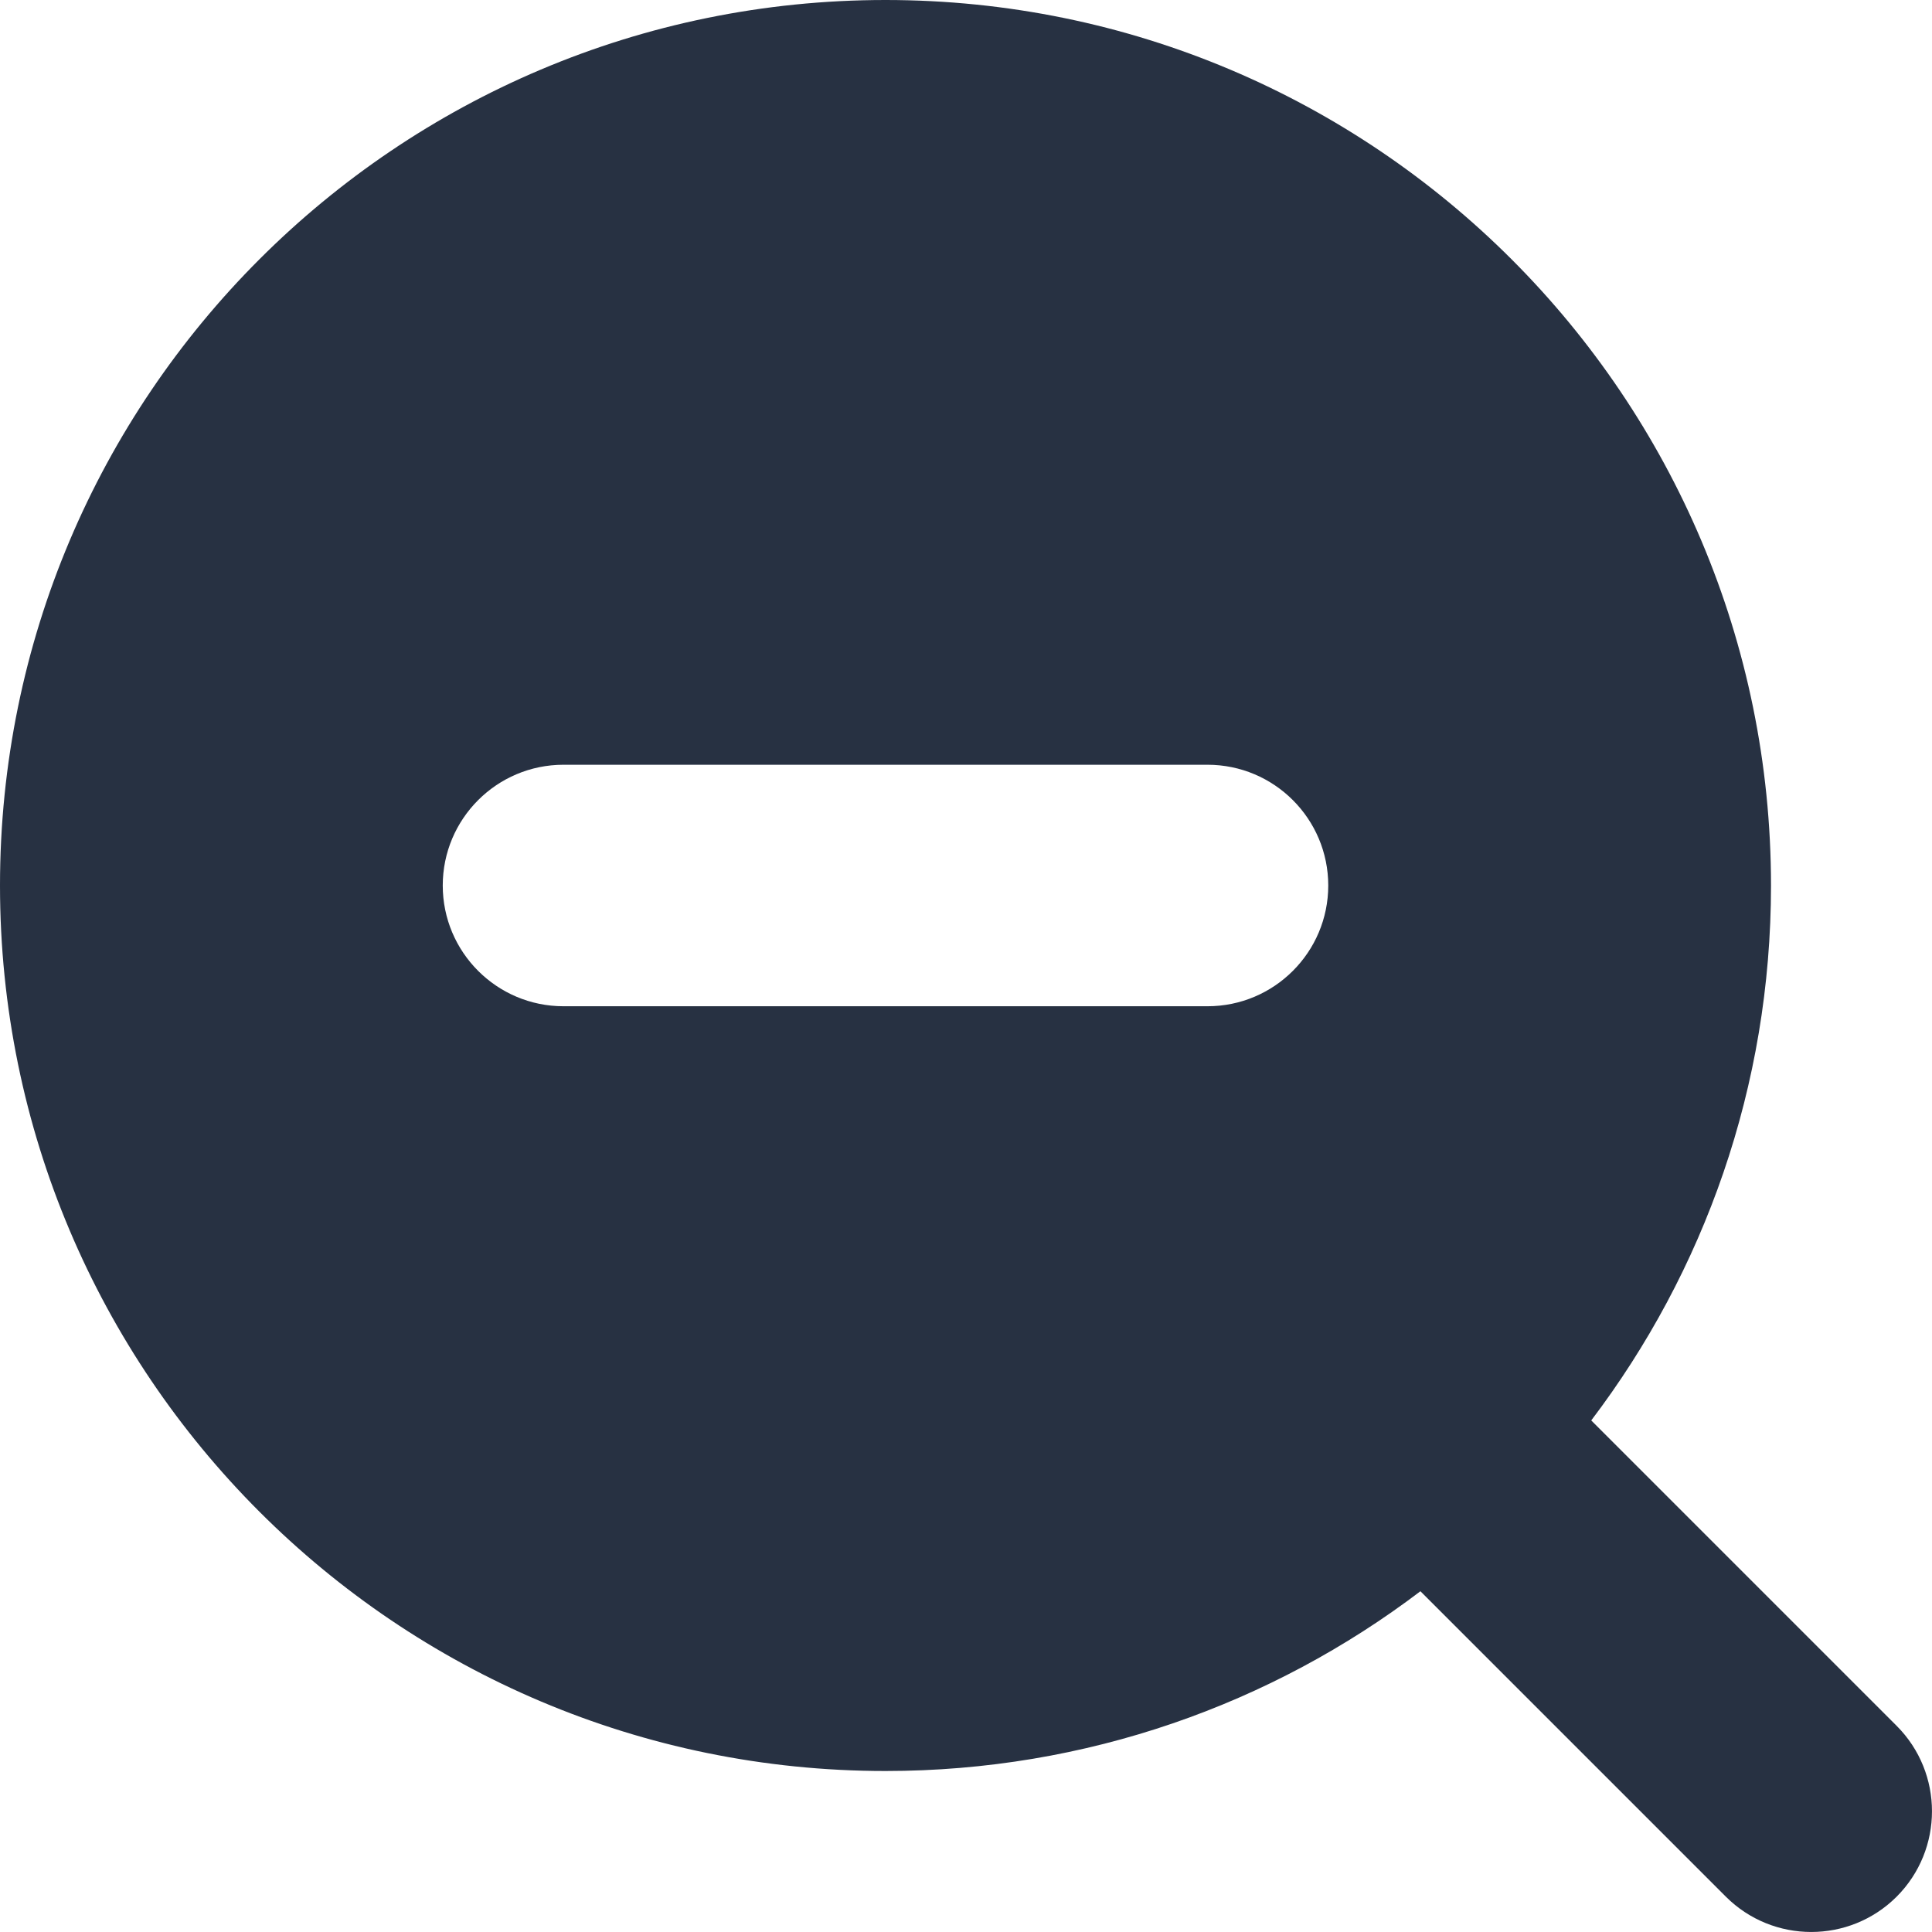 <svg width="24" height="24" viewBox="0 0 24 24" fill="none" xmlns="http://www.w3.org/2000/svg">
<path fill-rule="evenodd" clip-rule="evenodd" d="M19.767 17.645C21.168 15.799 22 13.497 22 11C22 4.925 17.075 0 11 0C4.925 0 0 4.925 0 11C0 17.075 4.925 22 11 22C13.497 22 15.799 21.168 17.645 19.767L21.439 23.561C22.025 24.146 22.975 24.146 23.561 23.561C24.146 22.975 24.146 22.025 23.561 21.439L19.767 17.645ZM7 9.5C6.172 9.5 5.5 10.172 5.5 11C5.5 11.828 6.172 12.5 7 12.5H15C15.828 12.5 16.5 11.828 16.5 11C16.5 10.172 15.828 9.5 15 9.5H7Z" fill="#273142"/>
</svg>
